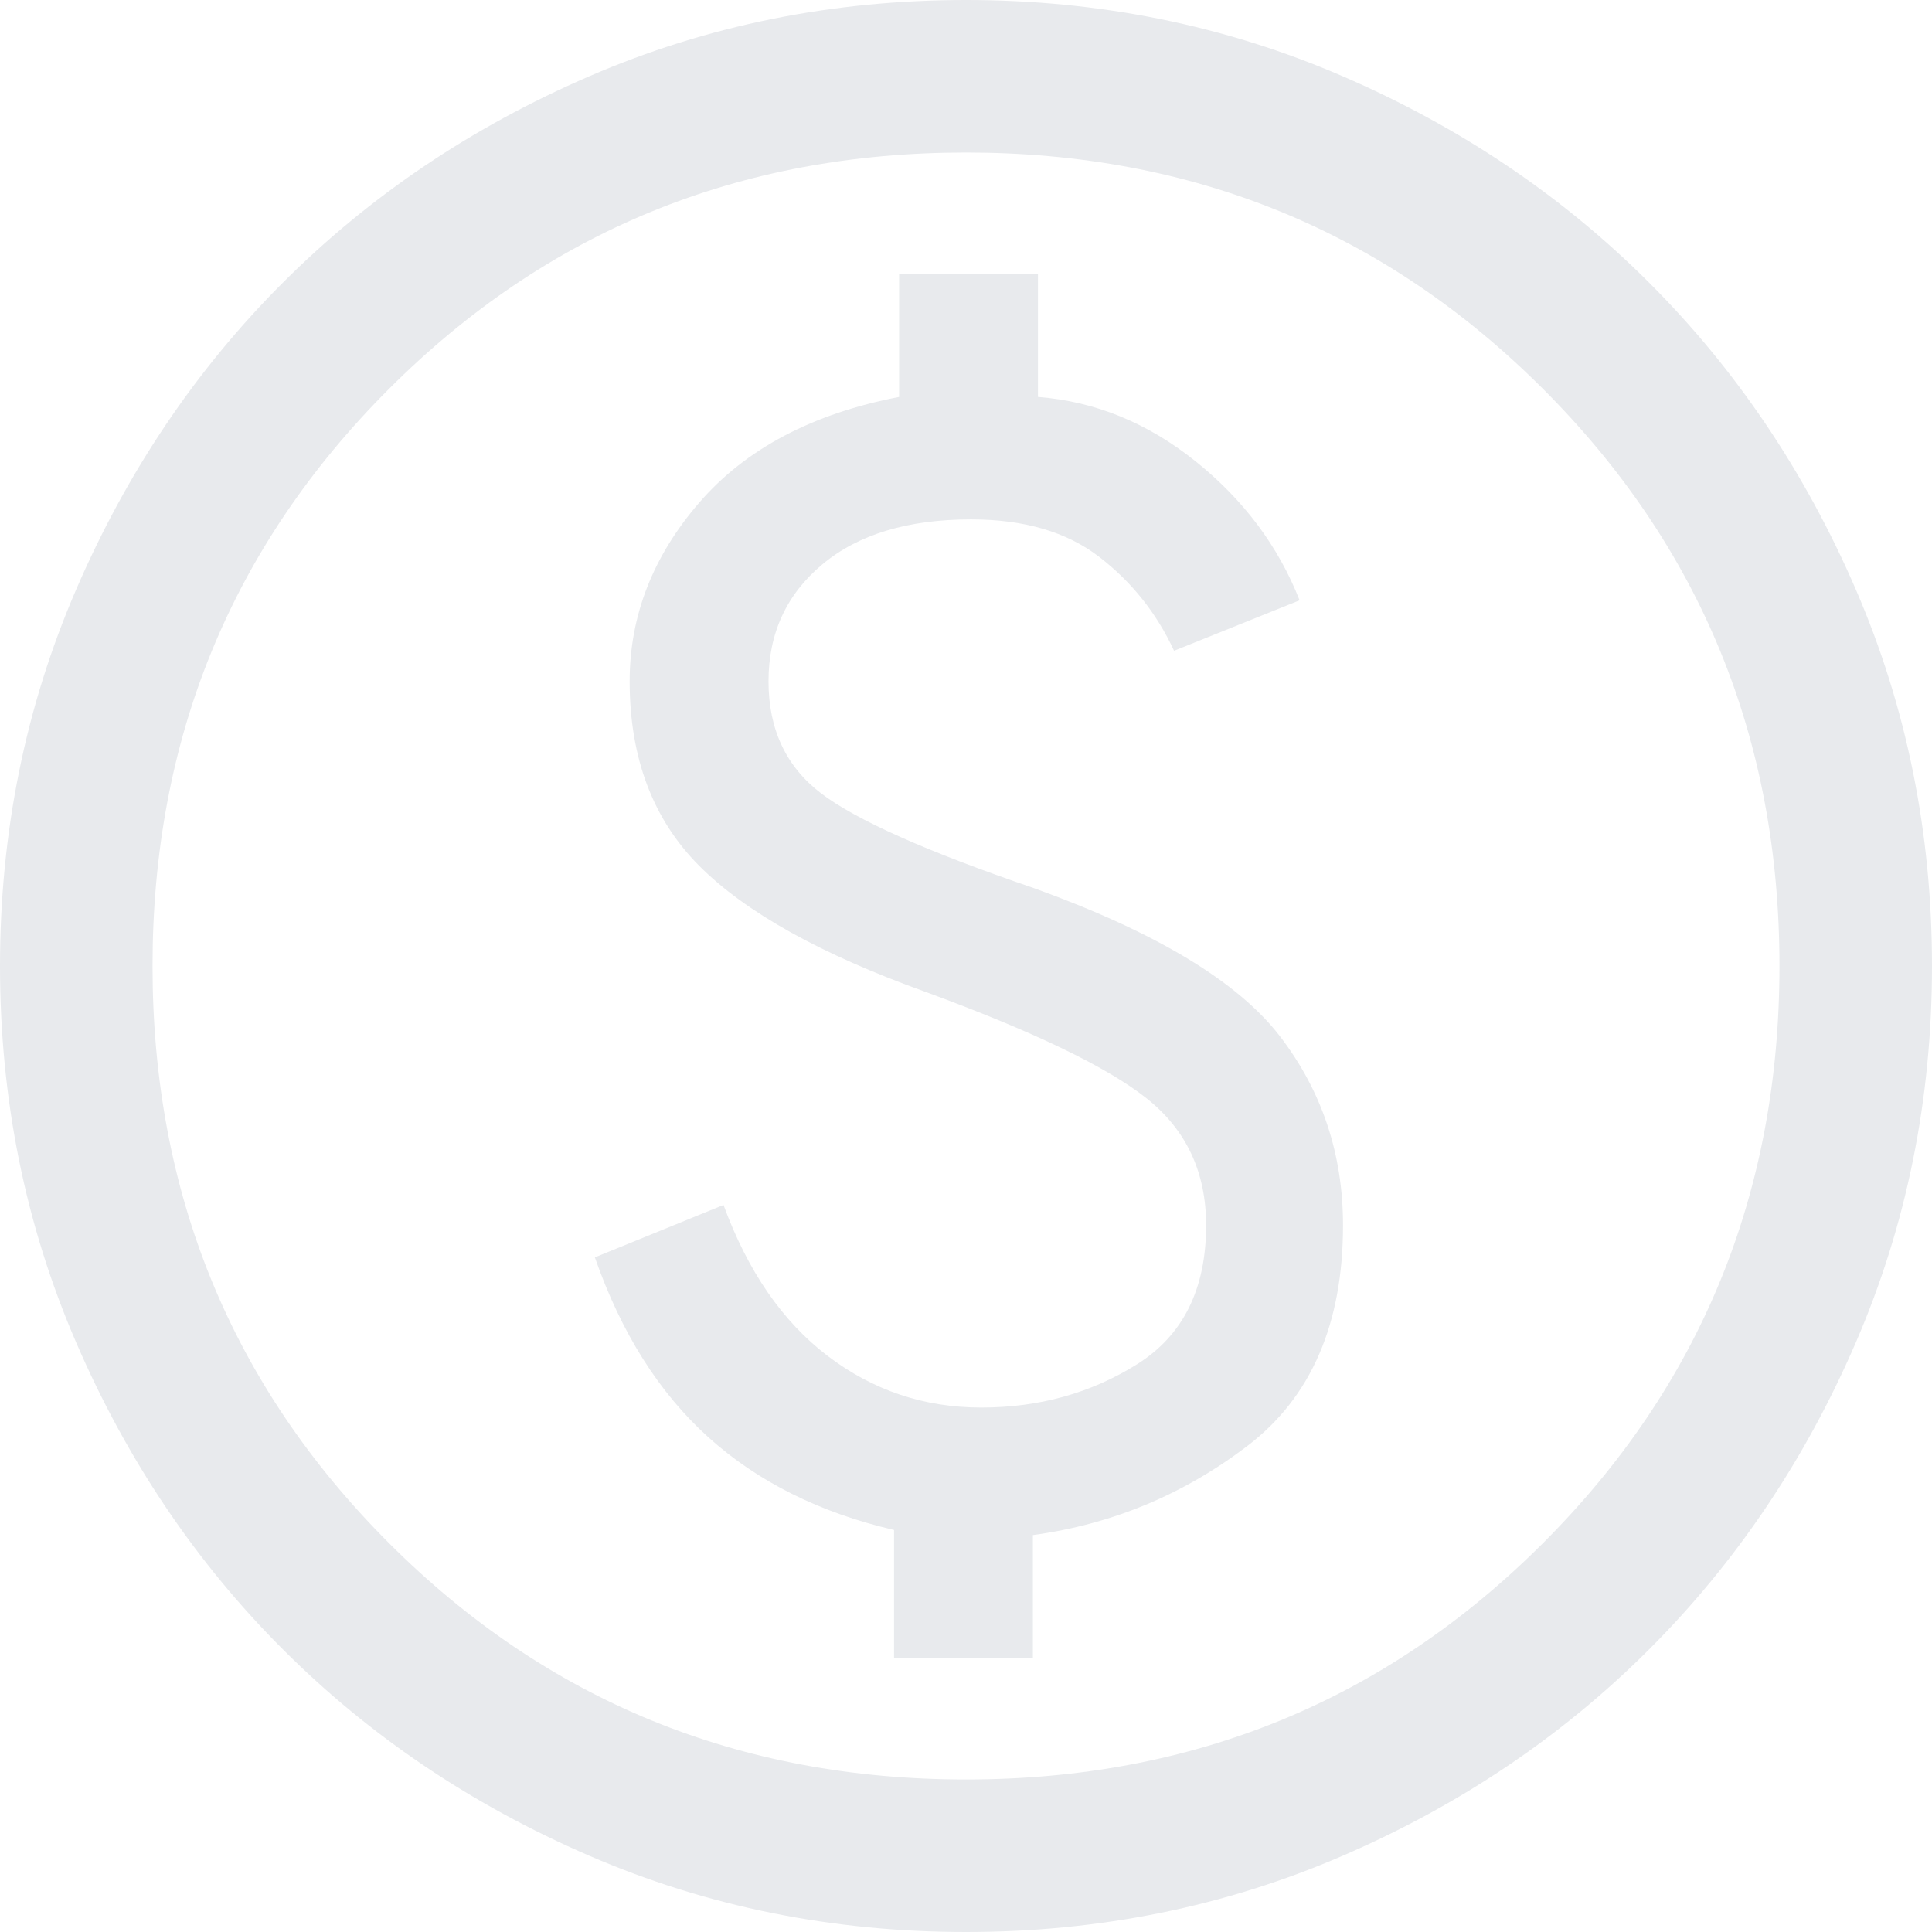 <svg width="118" height="118" viewBox="0 0 118 118" fill="none" xmlns="http://www.w3.org/2000/svg">
<path d="M54.605 101.28H63.085V93.756C67.902 93.103 72.264 91.293 76.169 88.326C80.074 85.361 82.027 80.864 82.027 74.837C82.027 70.49 80.745 66.644 78.181 63.299C75.617 59.956 70.609 56.939 63.156 54.247C56.627 52.018 52.292 50.087 50.15 48.455C48.008 46.822 46.938 44.541 46.938 41.611C46.938 38.68 48.034 36.3 50.228 34.468C52.421 32.637 55.449 31.722 59.31 31.722C62.543 31.722 65.15 32.484 67.133 34.009C69.116 35.533 70.641 37.446 71.708 39.747L79.375 36.665C78.077 33.361 75.962 30.533 73.028 28.18C70.094 25.828 66.883 24.515 63.395 24.244V16.72H54.915V24.244C49.621 25.264 45.554 27.412 42.716 30.688C39.877 33.965 38.457 37.606 38.457 41.611C38.457 46.277 39.87 50.031 42.697 52.873C45.524 55.716 50.13 58.283 56.516 60.576C63.117 62.997 67.625 65.169 70.042 67.092C72.458 69.014 73.666 71.596 73.666 74.837C73.666 78.731 72.261 81.559 69.451 83.322C66.639 85.086 63.466 85.968 59.932 85.968C56.436 85.968 53.309 84.917 50.551 82.816C47.791 80.714 45.671 77.64 44.189 73.595L36.332 76.796C37.94 81.406 40.251 85.068 43.264 87.783C46.278 90.498 50.058 92.385 54.605 93.445V101.28ZM59 118C50.847 118 43.181 116.449 36.004 113.348C28.826 110.247 22.581 106.041 17.27 100.73C11.959 95.419 7.753 89.174 4.652 81.996C1.551 74.819 0 67.153 0 59C0 50.847 1.551 43.181 4.652 36.004C7.753 28.826 11.959 22.581 17.27 17.27C22.581 11.959 28.826 7.753 36.004 4.652C43.181 1.551 50.847 0 59 0C67.153 0 74.819 1.551 81.996 4.652C89.174 7.753 95.419 11.959 100.73 17.27C106.041 22.581 110.247 28.826 113.348 36.004C116.449 43.181 118 50.847 118 59C118 67.153 116.449 74.819 113.348 81.996C110.247 89.174 106.041 95.419 100.73 100.73C95.419 106.041 89.174 110.247 81.996 113.348C74.819 116.449 67.153 118 59 118ZM59 108.684C72.87 108.684 84.618 103.871 94.245 94.245C103.871 84.618 108.684 72.87 108.684 59C108.684 45.13 103.871 33.382 94.245 23.755C84.618 14.129 72.87 9.316 59 9.316C45.13 9.316 33.382 14.129 23.755 23.755C14.129 33.382 9.316 45.13 9.316 59C9.316 72.87 14.129 84.618 23.755 94.245C33.382 103.871 45.13 108.684 59 108.684Z" fill="#E8EAED"/>
</svg>
